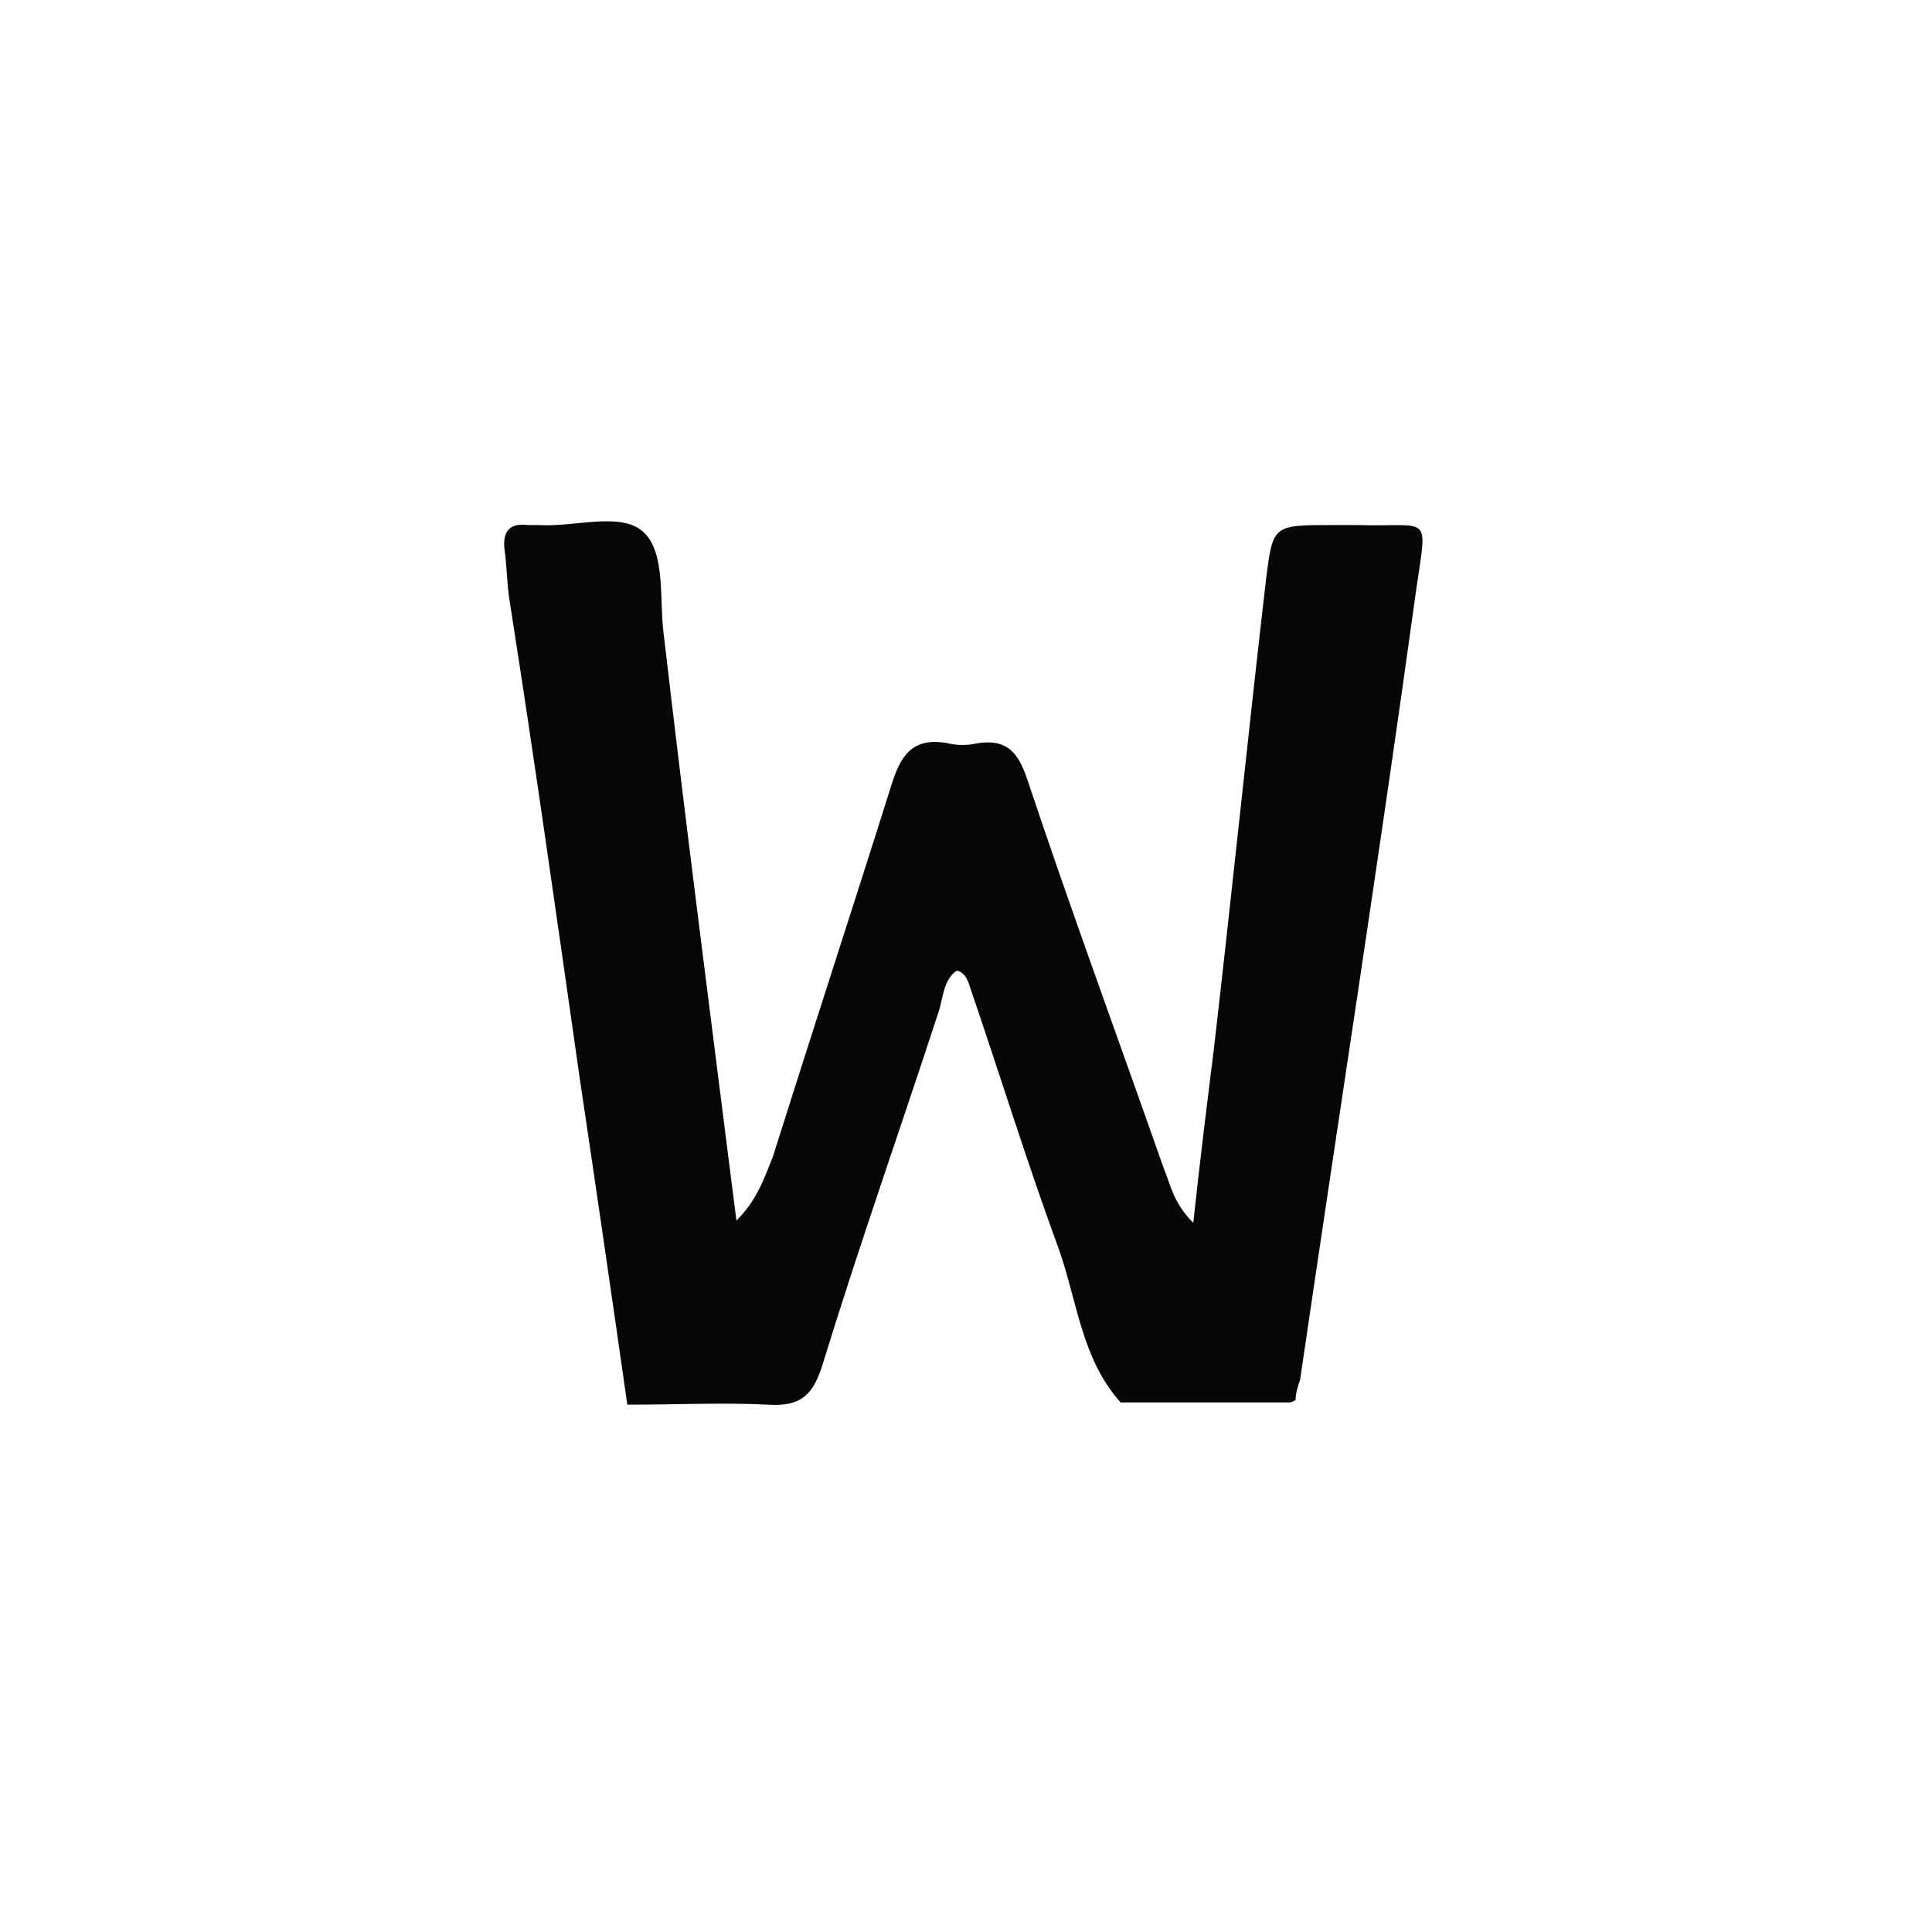 <?xml version="1.0" encoding="utf-8"?>
<!-- Generator: Adobe Illustrator 24.0.0, SVG Export Plug-In . SVG Version: 6.00 Build 0)  -->
<svg version="1.1" id="Calque_1" xmlns="http://www.w3.org/2000/svg" xmlns:xlink="http://www.w3.org/1999/xlink" x="0px" y="0px"
	 viewBox="0 0 85 85" style="enable-background:new 0 0 85 85;" xml:space="preserve">
<style type="text/css">
	.st0{fill:#080707;}
</style>
<path class="st0" d="M57,61.6c-0.2,0.1-0.2,0.1-0.3,0.1c-2.5,0-4.9,0-7.4,0c-1.7-1.9-1.9-4.4-2.7-6.7c-1.4-3.8-2.6-7.7-3.9-11.5
	c-0.1-0.3-0.2-0.7-0.6-0.8c-0.6,0.4-0.6,1.2-0.8,1.8c-1.7,5.2-3.5,10.3-5.1,15.5c-0.4,1.3-0.9,1.9-2.4,1.8c-2-0.1-4,0-6.2,0
	c-0.7-4.9-1.4-9.7-2.1-14.4c-1-7-2-14.1-3.1-21.1c-0.1-0.7-0.1-1.4-0.2-2.1c-0.1-0.8,0.2-1.2,1-1.1c0.2,0,0.4,0,0.5,0
	c1.6,0.1,3.6-0.6,4.6,0.3c1,0.9,0.7,3,0.9,4.5c1,8.6,2.1,17.1,3.2,25.8c0.9-0.9,1.2-1.8,1.6-2.8c1.7-5.4,3.5-10.9,5.2-16.3
	c0.4-1.3,0.9-2.2,2.5-1.9c0.4,0.1,0.9,0.1,1.3,0c1.3-0.2,1.8,0.4,2.2,1.6c1.9,5.7,4,11.4,6,17.1c0.3,0.7,0.4,1.5,1.3,2.4
	c0.3-2.8,0.6-5.2,0.9-7.6c0.8-6.9,1.5-13.8,2.3-20.7c0.3-2.4,0.3-2.4,2.9-2.4c0.4,0,0.7,0,1.1,0c3.3,0.1,3.1-0.6,2.6,2.9
	c-1.6,11.6-3.4,23.1-5.1,34.7C57.1,61,57,61.3,57,61.6z"/>
</svg>

